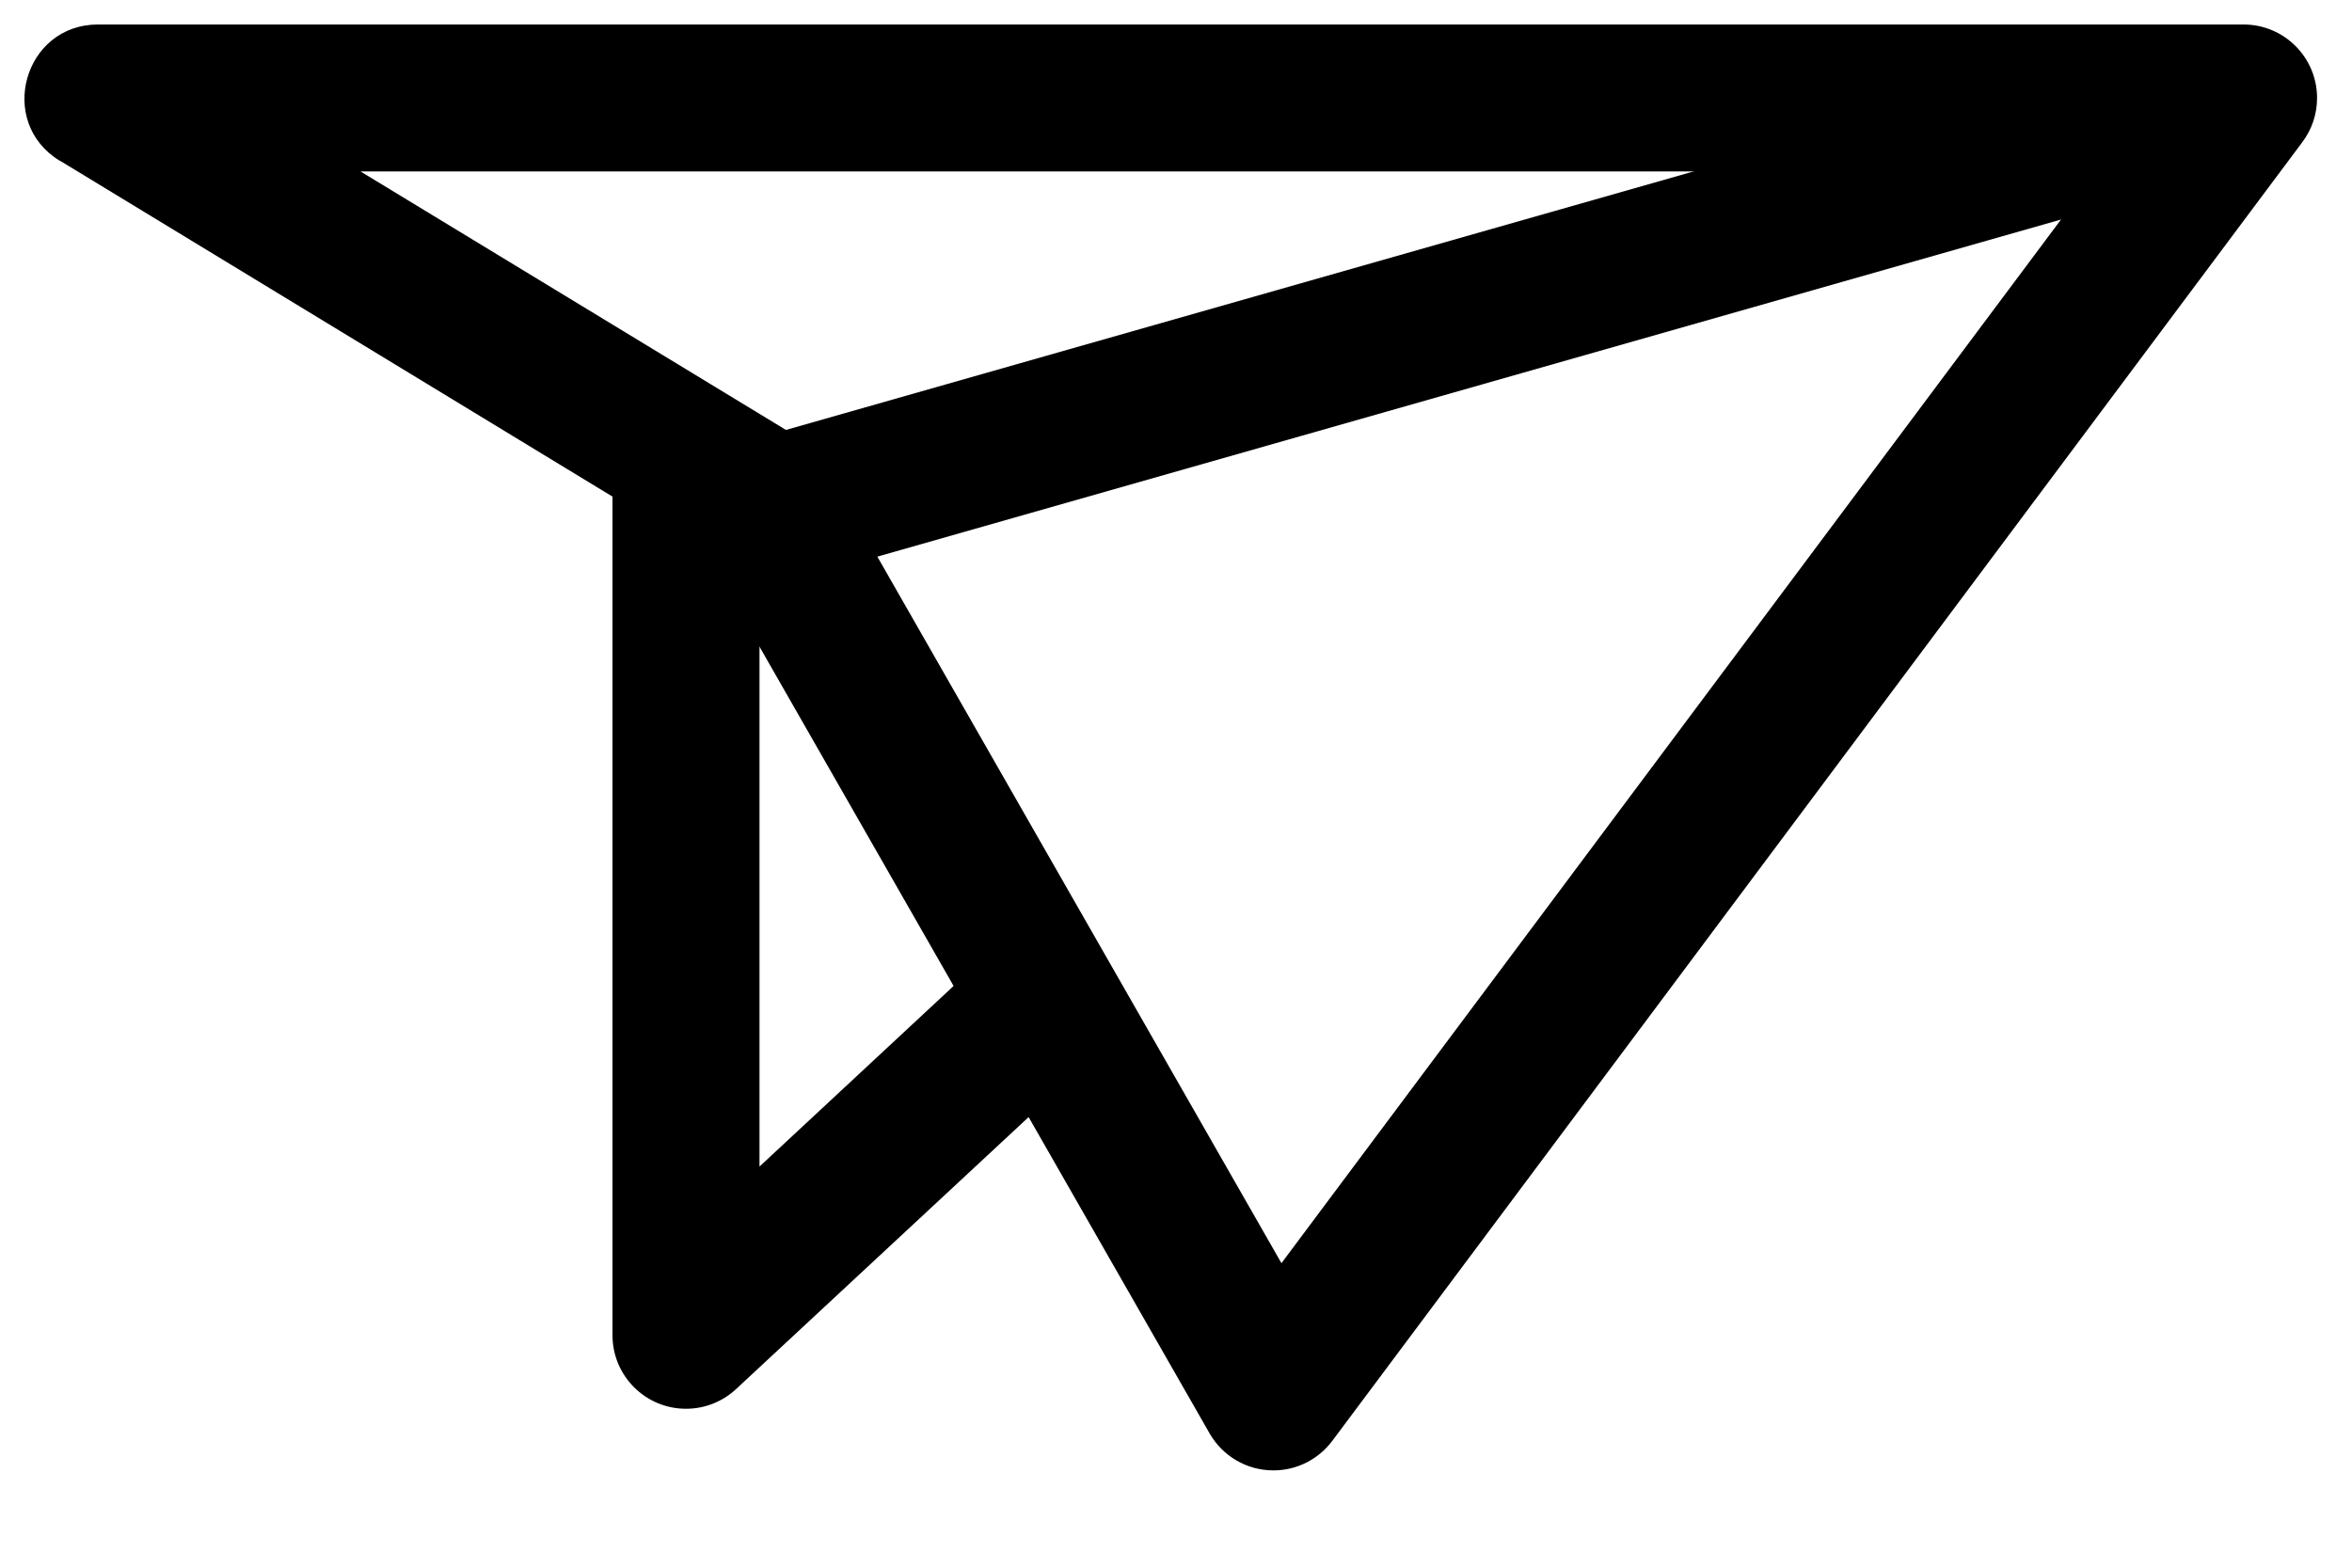 <!-- Generated by IcoMoon.io -->
<svg version="1.1" xmlns="http://www.w3.org/2000/svg" width="48" height="32" viewBox="0 0 48 32">
<title>airplane</title>
<path d="M1.22 3.282c-1.294-0.788-0.734-2.782 0.78-2.782h43.786c0 0 0 0 0.001 0 0.828 0 1.5 0.672 1.5 1.5 0 0.338-0.112 0.651-0.301 0.902l0.003-0.004-19.8 26.514c-0.276 0.367-0.712 0.602-1.201 0.602-0.555 0-1.039-0.301-1.299-0.749l-0.004-0.007-10.272-17.958-13.19-8.020zM42.794 3.5h-35.436l8.942 5.434c0.218 0.134 0.395 0.315 0.52 0.531l0.004 0.007 9.328 16.312 16.642-22.284z"></path>
<path d="M20.22 19.42l2.046 2.198-7.244 6.736c-0.267 0.249-0.627 0.402-1.022 0.402-0.828 0-1.5-0.672-1.5-1.5 0-0.001 0-0.001 0-0.002v0-17.254h3v13.812l4.72-4.392z"></path>
<path d="M44.888 0.558l0.822 2.884-29.3 8.346-0.82-2.884z"></path>
</svg>

